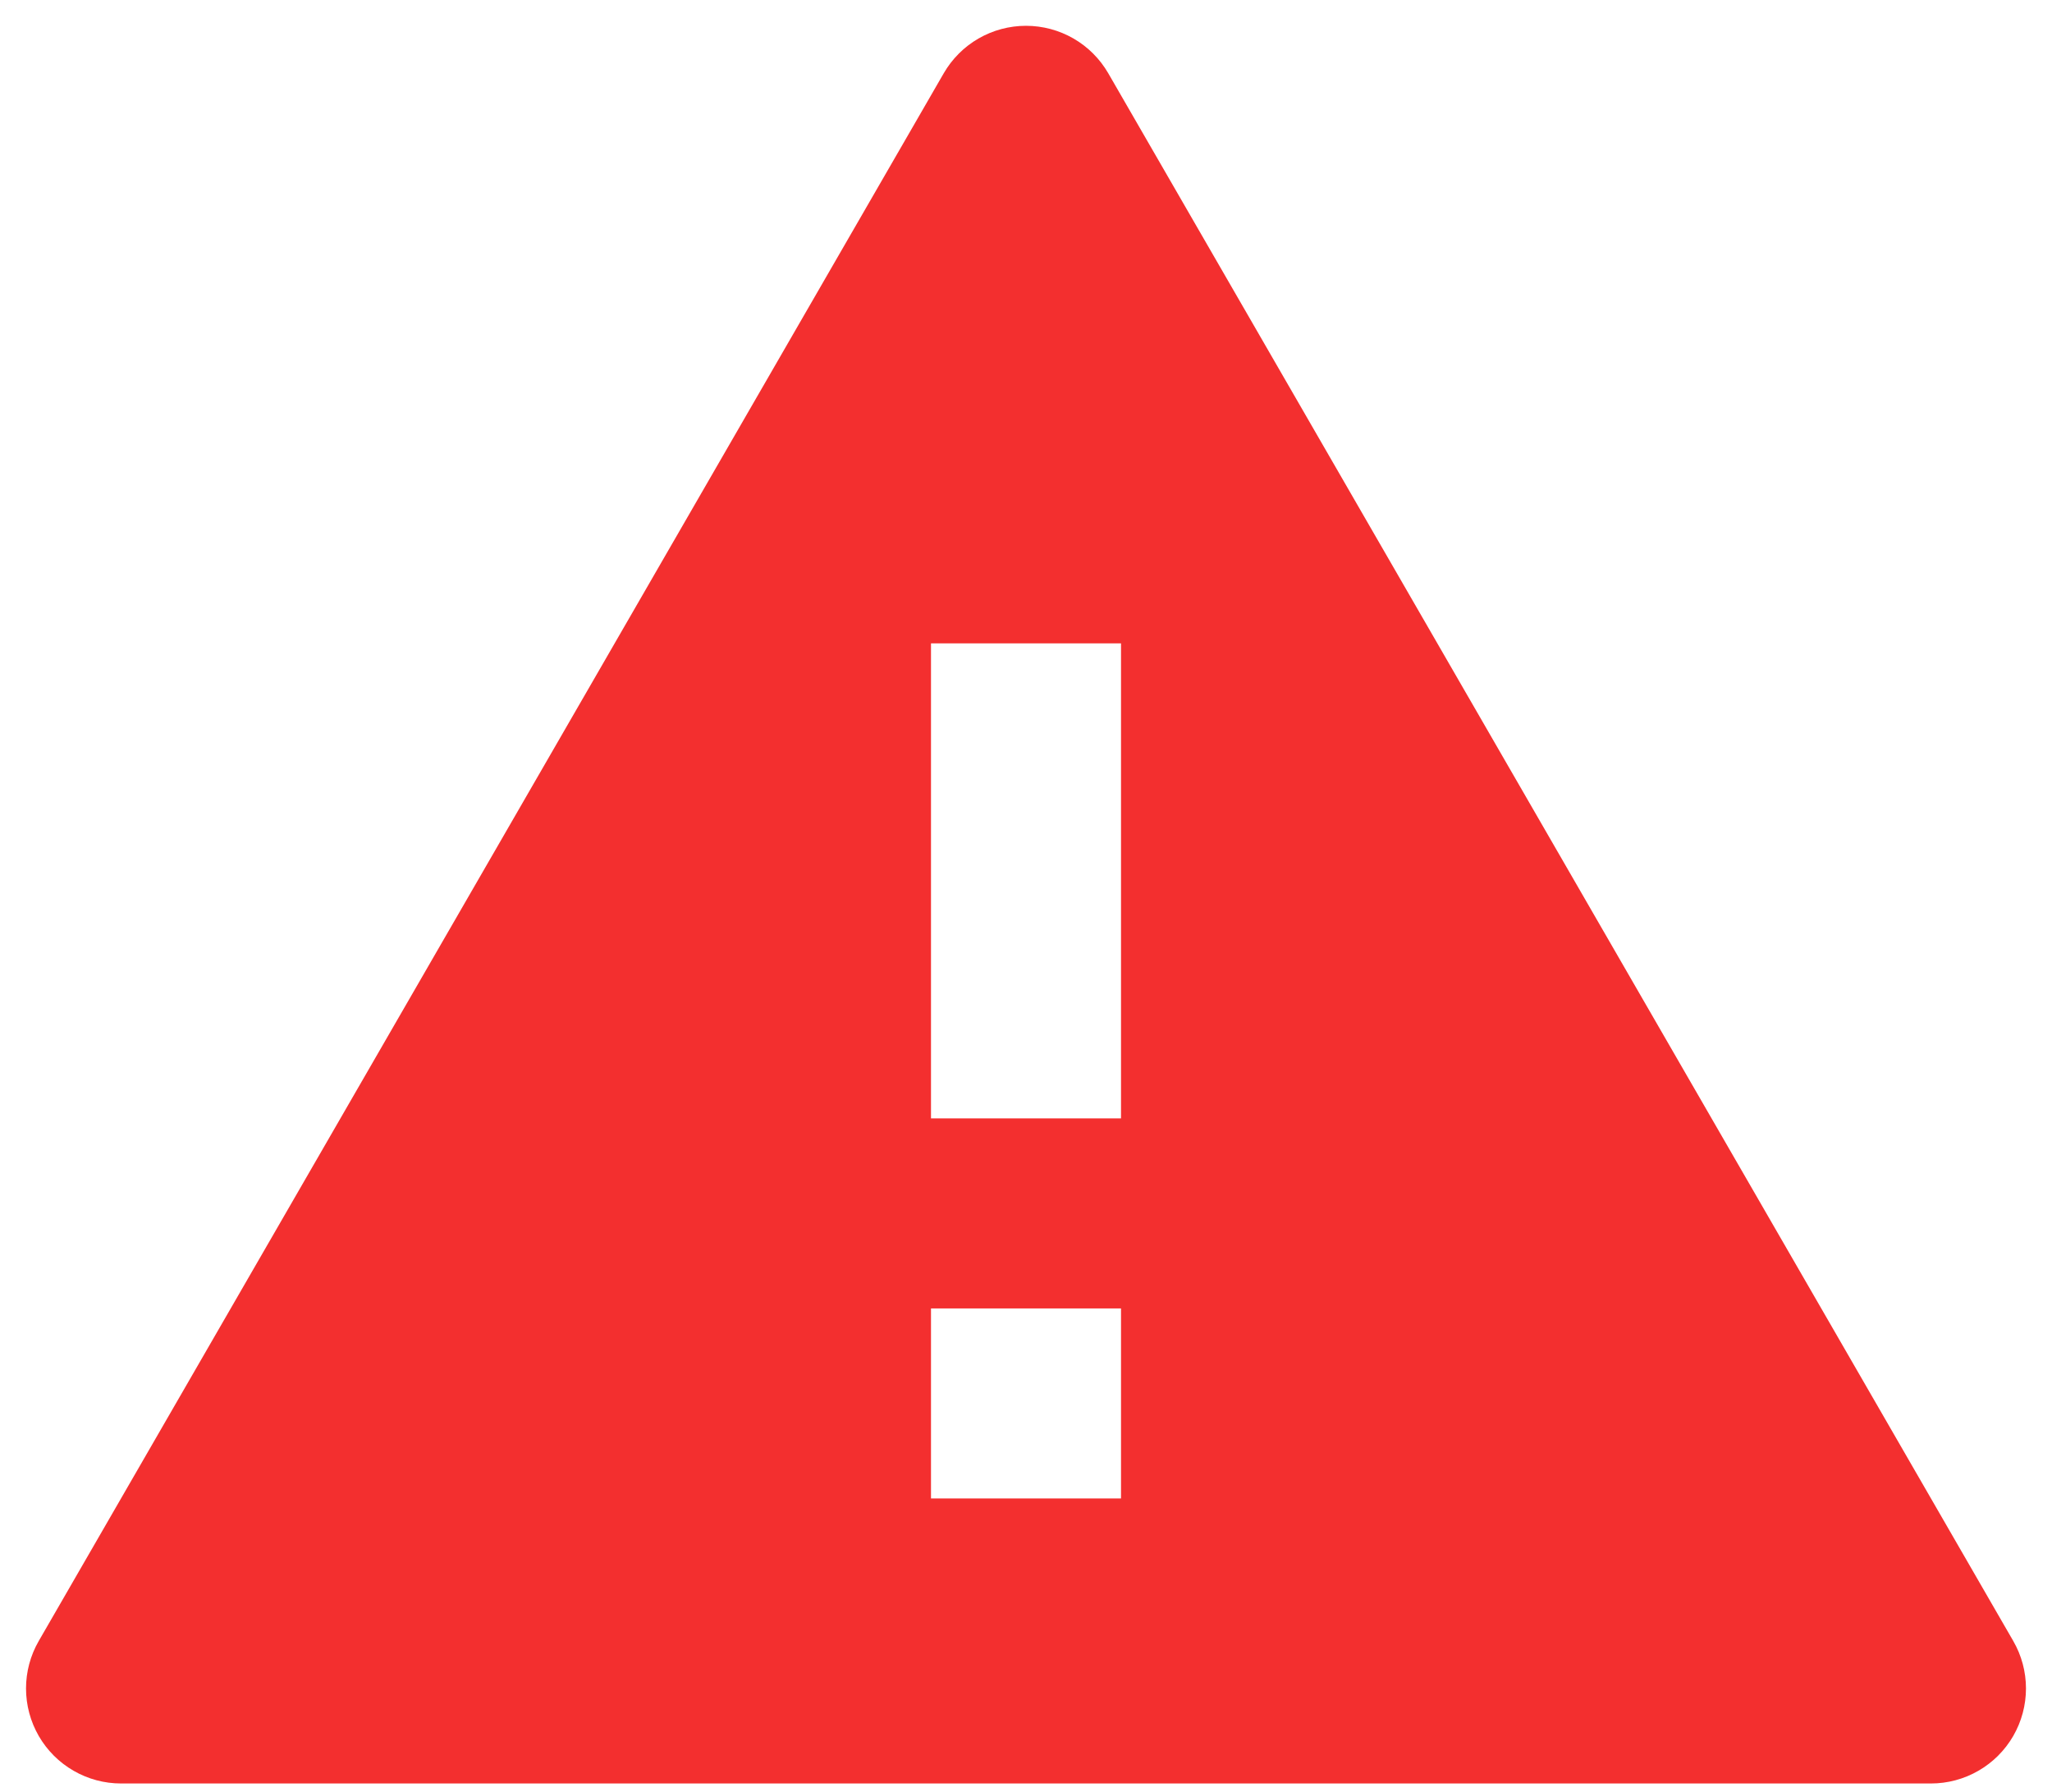 <svg width="63" height="55" viewBox="0 0 63 55" fill="none" xmlns="http://www.w3.org/2000/svg">
<path d="M34.026 2.25L61.81 50.375C62.066 50.818 62.201 51.321 62.201 51.833C62.201 52.345 62.066 52.848 61.81 53.292C61.554 53.735 61.186 54.103 60.742 54.359C60.299 54.615 59.796 54.75 59.284 54.75H3.716C3.204 54.75 2.701 54.615 2.258 54.359C1.814 54.103 1.446 53.735 1.19 53.292C0.934 52.848 0.799 52.345 0.799 51.833C0.799 51.321 0.934 50.818 1.19 50.375L28.974 2.25C29.23 1.807 29.598 1.438 30.042 1.182C30.485 0.927 30.988 0.792 31.5 0.792C32.012 0.792 32.515 0.927 32.958 1.182C33.402 1.438 33.77 1.807 34.026 2.25ZM28.583 40.167V46H34.417V40.167H28.583ZM28.583 19.75V34.333H34.417V19.75H28.583Z" fill="#F32F2F"/>
</svg>
